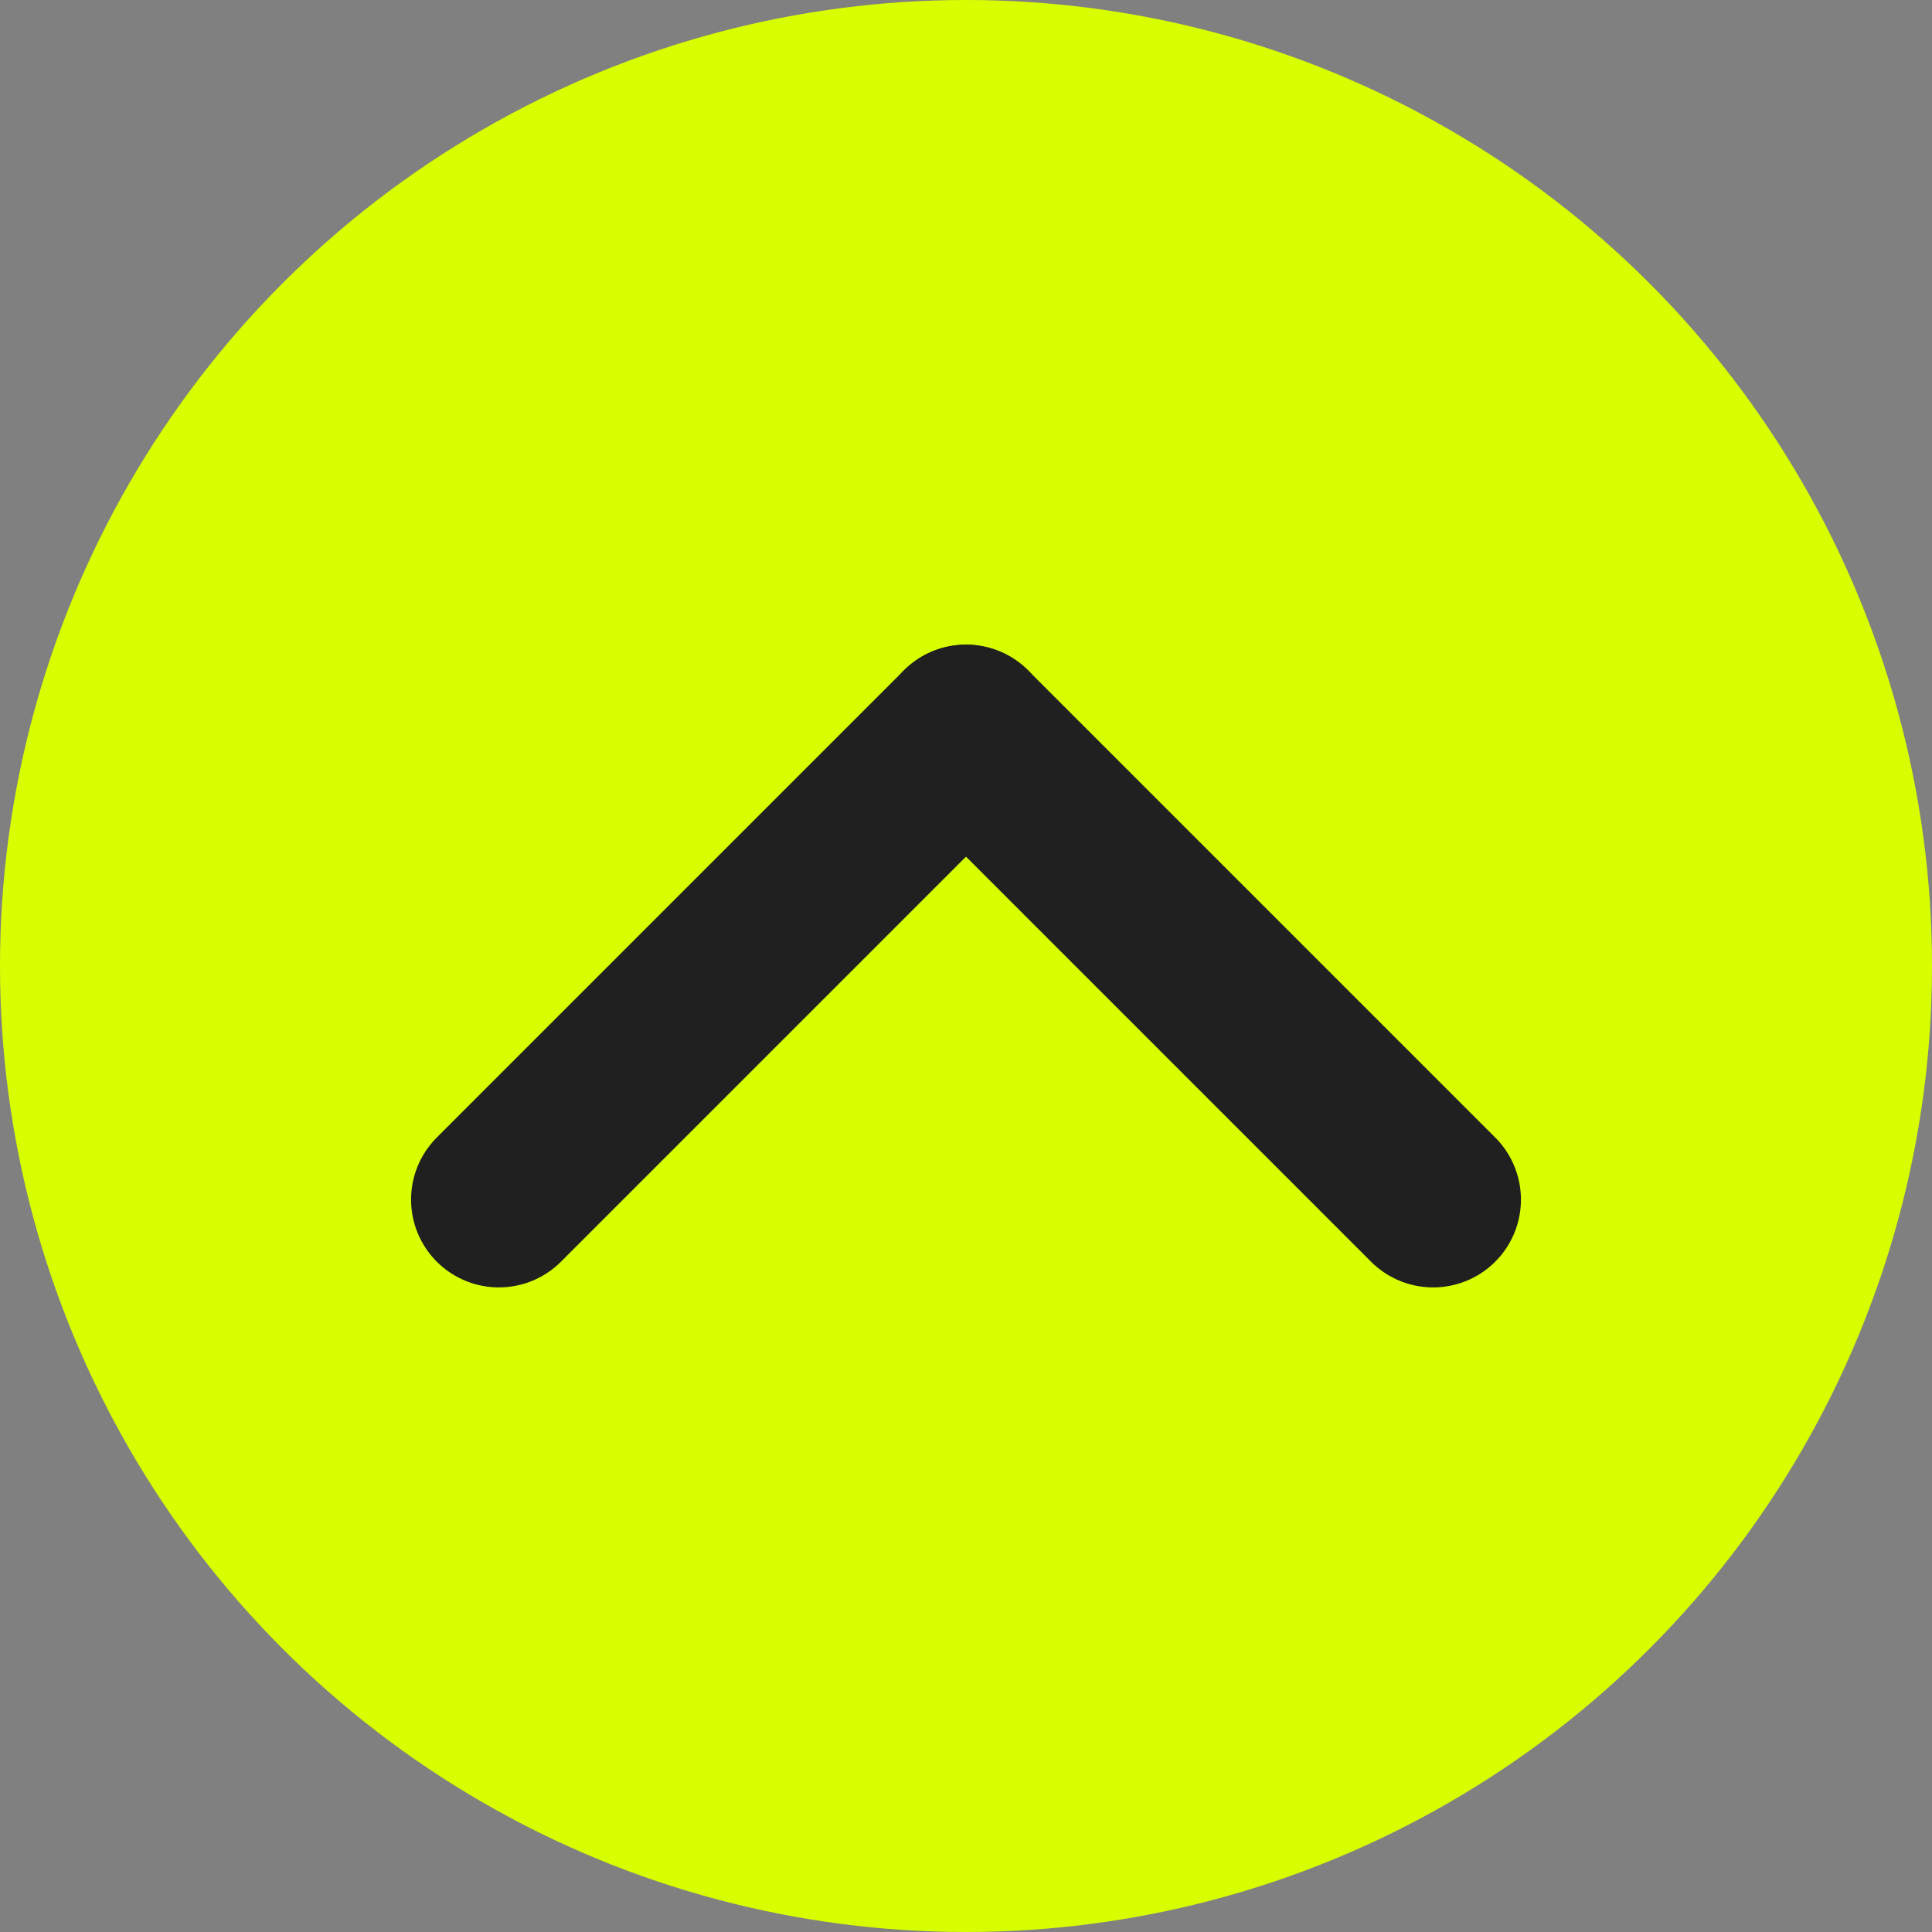 <svg xmlns="http://www.w3.org/2000/svg" width="55" height="55" viewBox="0 0 55 55"><rect x="0" y="0" width="55" height="55" fill="#808080" stroke="none"/><g data-name="Group 83"><g data-name="Group 84" transform="translate(-273 -4039)"><circle cx="27.5" cy="27.5" r="27.5" fill="#d8ff01" data-name="Ellipse 16" transform="translate(273 4039)"/><g fill="none" stroke="#202020" stroke-linecap="round" stroke-width="5" data-name="Group 82"><path d="m300.5 4059.852 13.298 13.298" data-name="Line 2"/><path d="m300.5 4059.852-13.298 13.298" data-name="Line 23"/></g></g></g></svg>